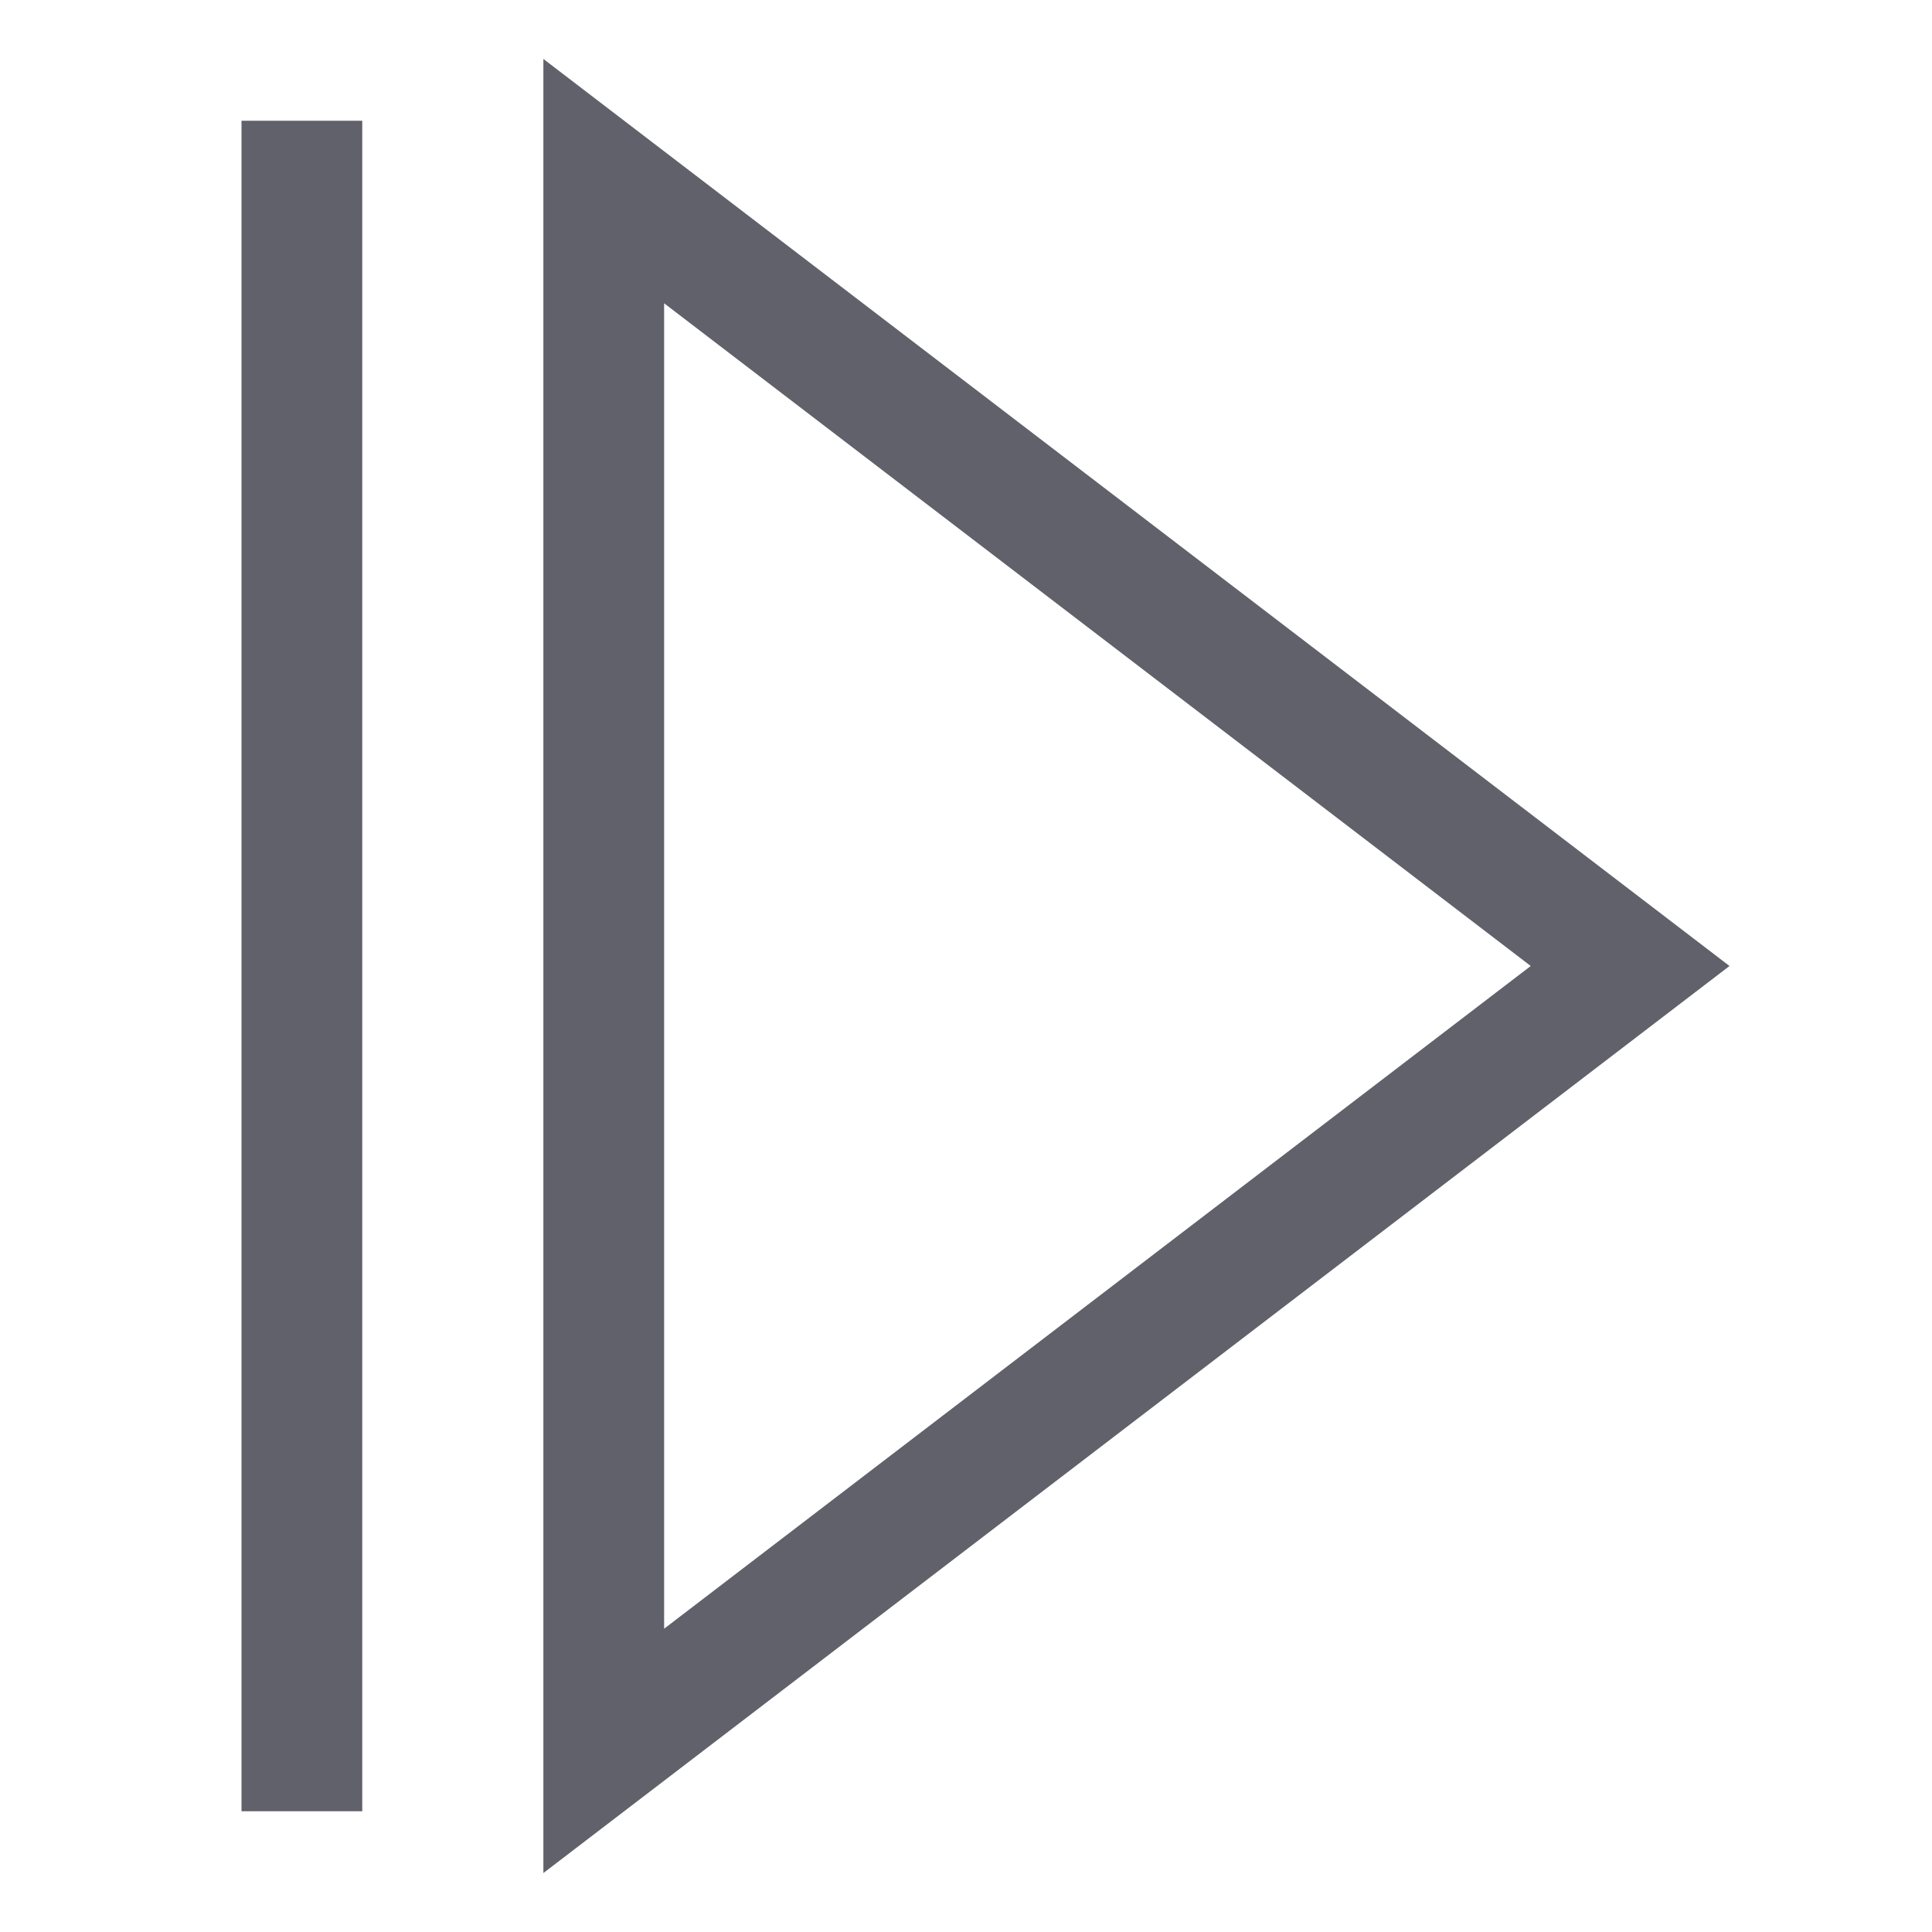 <svg xmlns="http://www.w3.org/2000/svg" height="24" width="24" viewBox="0 0 32 32"><polygon fill="none" stroke="#61616b" stroke-width="2" points="10,29 10,3 27,16 "></polygon> <line data-color="color-2" fill="none" stroke="#61616b" stroke-width="2" x1="5" y1="2" x2="5" y2="30"></line></svg>